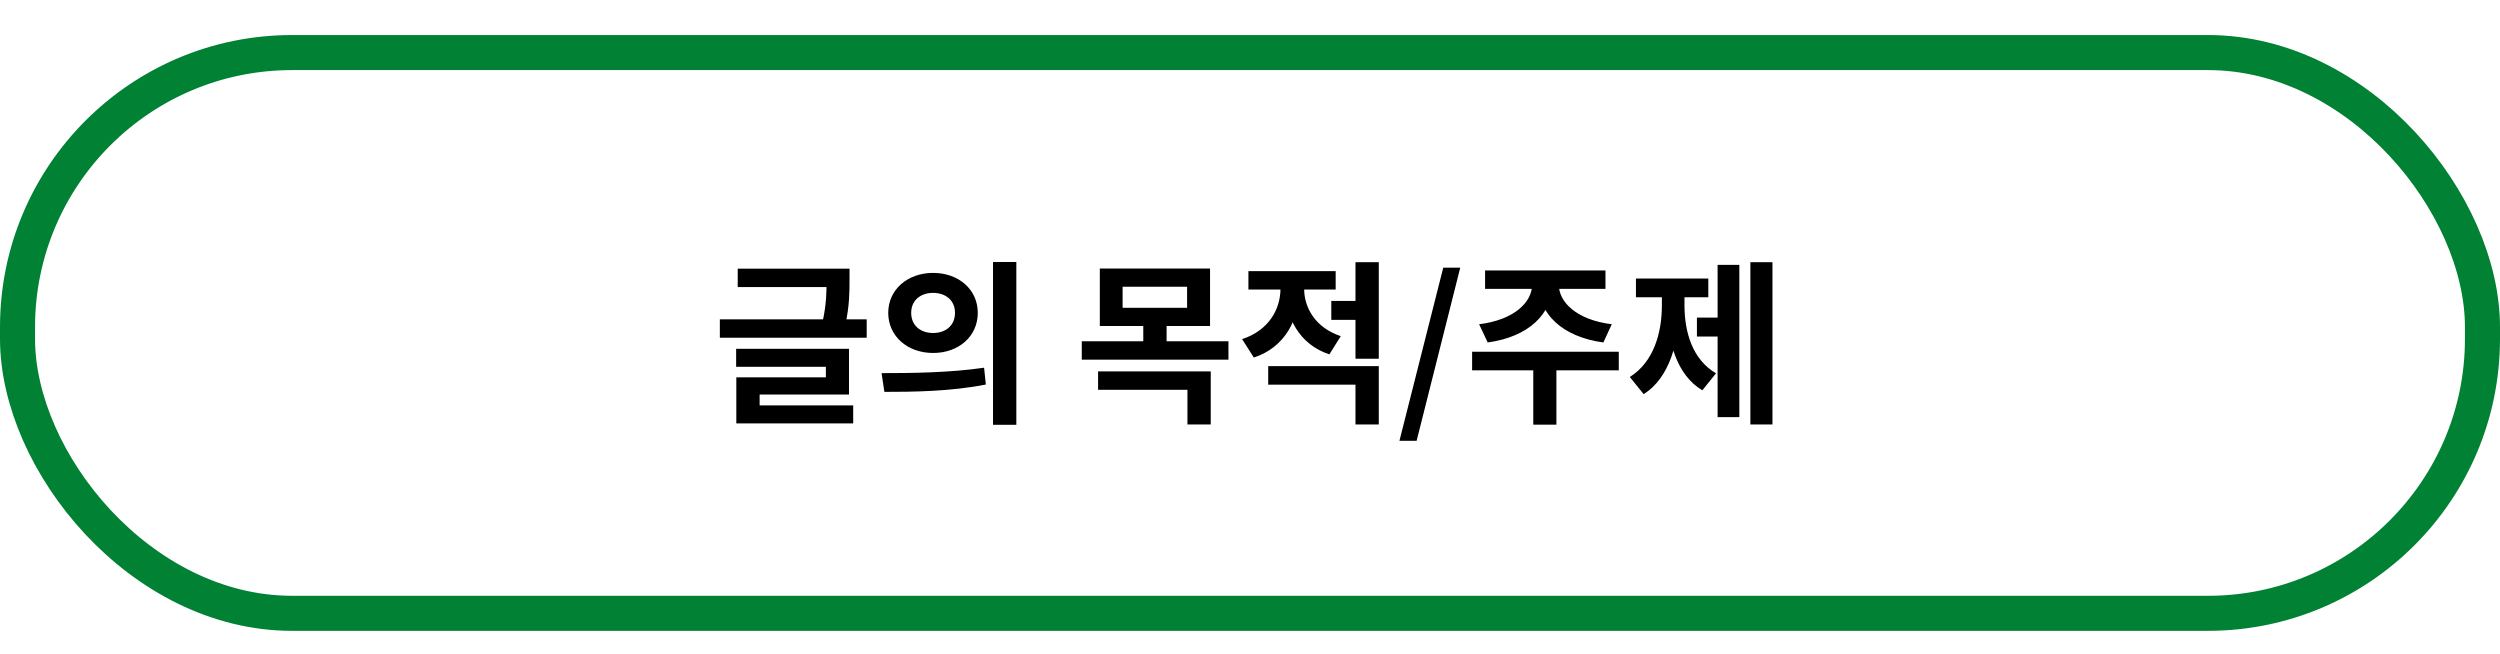 <svg width="214" height="56" viewBox="0 0 214 56" fill="none" xmlns="http://www.w3.org/2000/svg">
<rect x="1.5" y="4.5" width="211" height="48" rx="23.5" stroke="#018133" stroke-width="3"/>
<path d="M63.149 23V24.575H71.954V23H63.149ZM61.619 27.335V28.91H74.189V27.335H61.619ZM70.754 23V23.945C70.754 24.92 70.754 26.045 70.394 27.62L72.359 27.8C72.719 26.195 72.719 24.935 72.719 23.945V23H70.754ZM63.014 29.855V31.4H70.694V32.3H63.029V35.18H65.024V33.77H72.674V29.855H63.014ZM63.029 34.7V36.245H73.034V34.7H63.029ZM79.873 23.36C77.698 23.36 76.033 24.785 76.033 26.78C76.033 28.79 77.698 30.215 79.873 30.215C82.063 30.215 83.698 28.79 83.698 26.78C83.698 24.785 82.063 23.36 79.873 23.36ZM79.873 25.07C80.938 25.07 81.748 25.7 81.748 26.78C81.748 27.875 80.938 28.505 79.873 28.505C78.808 28.505 77.998 27.875 77.998 26.78C77.998 25.7 78.808 25.07 79.873 25.07ZM85.003 22.43V36.365H86.998V22.43H85.003ZM75.703 33.545C78.103 33.545 81.373 33.515 84.388 32.915L84.238 31.475C81.313 31.91 77.908 31.94 75.463 31.94L75.703 33.545ZM94.145 22.985V27.905H103.58V22.985H94.145ZM101.615 24.545V26.345H96.095V24.545H101.615ZM92.6 29.21V30.785H105.155V29.21H92.6ZM97.865 27.545V29.66H99.86V27.545H97.865ZM93.995 31.79V33.365H101.645V36.335H103.64V31.79H93.995ZM109.609 23.825V24.71C109.609 26.45 108.619 28.28 106.324 29.03L107.329 30.605C109.999 29.735 111.229 27.32 111.229 24.71V23.825H109.609ZM110.029 23.825V24.71C110.029 27.17 111.214 29.48 113.794 30.335L114.769 28.775C112.579 28.04 111.634 26.33 111.634 24.71V23.825H110.029ZM113.959 25.76V27.38H116.599V25.76H113.959ZM106.864 23.21V24.785H114.334V23.21H106.864ZM108.559 31.34V32.93H116.029V36.335H118.024V31.34H108.559ZM116.029 22.445V30.71H118.024V22.445H116.029ZM119.793 37.73H121.263L124.998 22.91H123.543L119.793 37.73ZM131.143 23.99V24.395C131.143 25.82 129.673 27.38 126.613 27.755L127.348 29.315C130.873 28.835 132.868 26.84 132.868 24.395V23.99H131.143ZM131.713 23.99V24.395C131.713 26.84 133.708 28.835 137.248 29.315L137.968 27.755C134.908 27.38 133.438 25.82 133.438 24.395V23.99H131.713ZM131.248 31.25V36.35H133.228V31.25H131.248ZM126.013 30.11V31.7H138.568V30.11H126.013ZM127.123 23.15V24.725H137.428V23.15H127.123ZM149.832 22.445V36.335H151.722V22.445H149.832ZM145.257 27.185V28.805H147.552V27.185H145.257ZM147.027 22.67V35.705H148.887V22.67H147.027ZM142.257 24.71V26.135C142.257 28.505 141.552 30.995 139.512 32.27L140.697 33.74C142.902 32.36 143.757 29.255 143.757 26.135V24.71H142.257ZM142.707 24.71V26.135C142.707 29.195 143.517 32.105 145.722 33.41L146.892 31.955C144.882 30.785 144.192 28.445 144.192 26.135V24.71H142.707ZM140.037 23.84V25.445H146.232V23.84H140.037Z" fill="black"/>
</svg>

